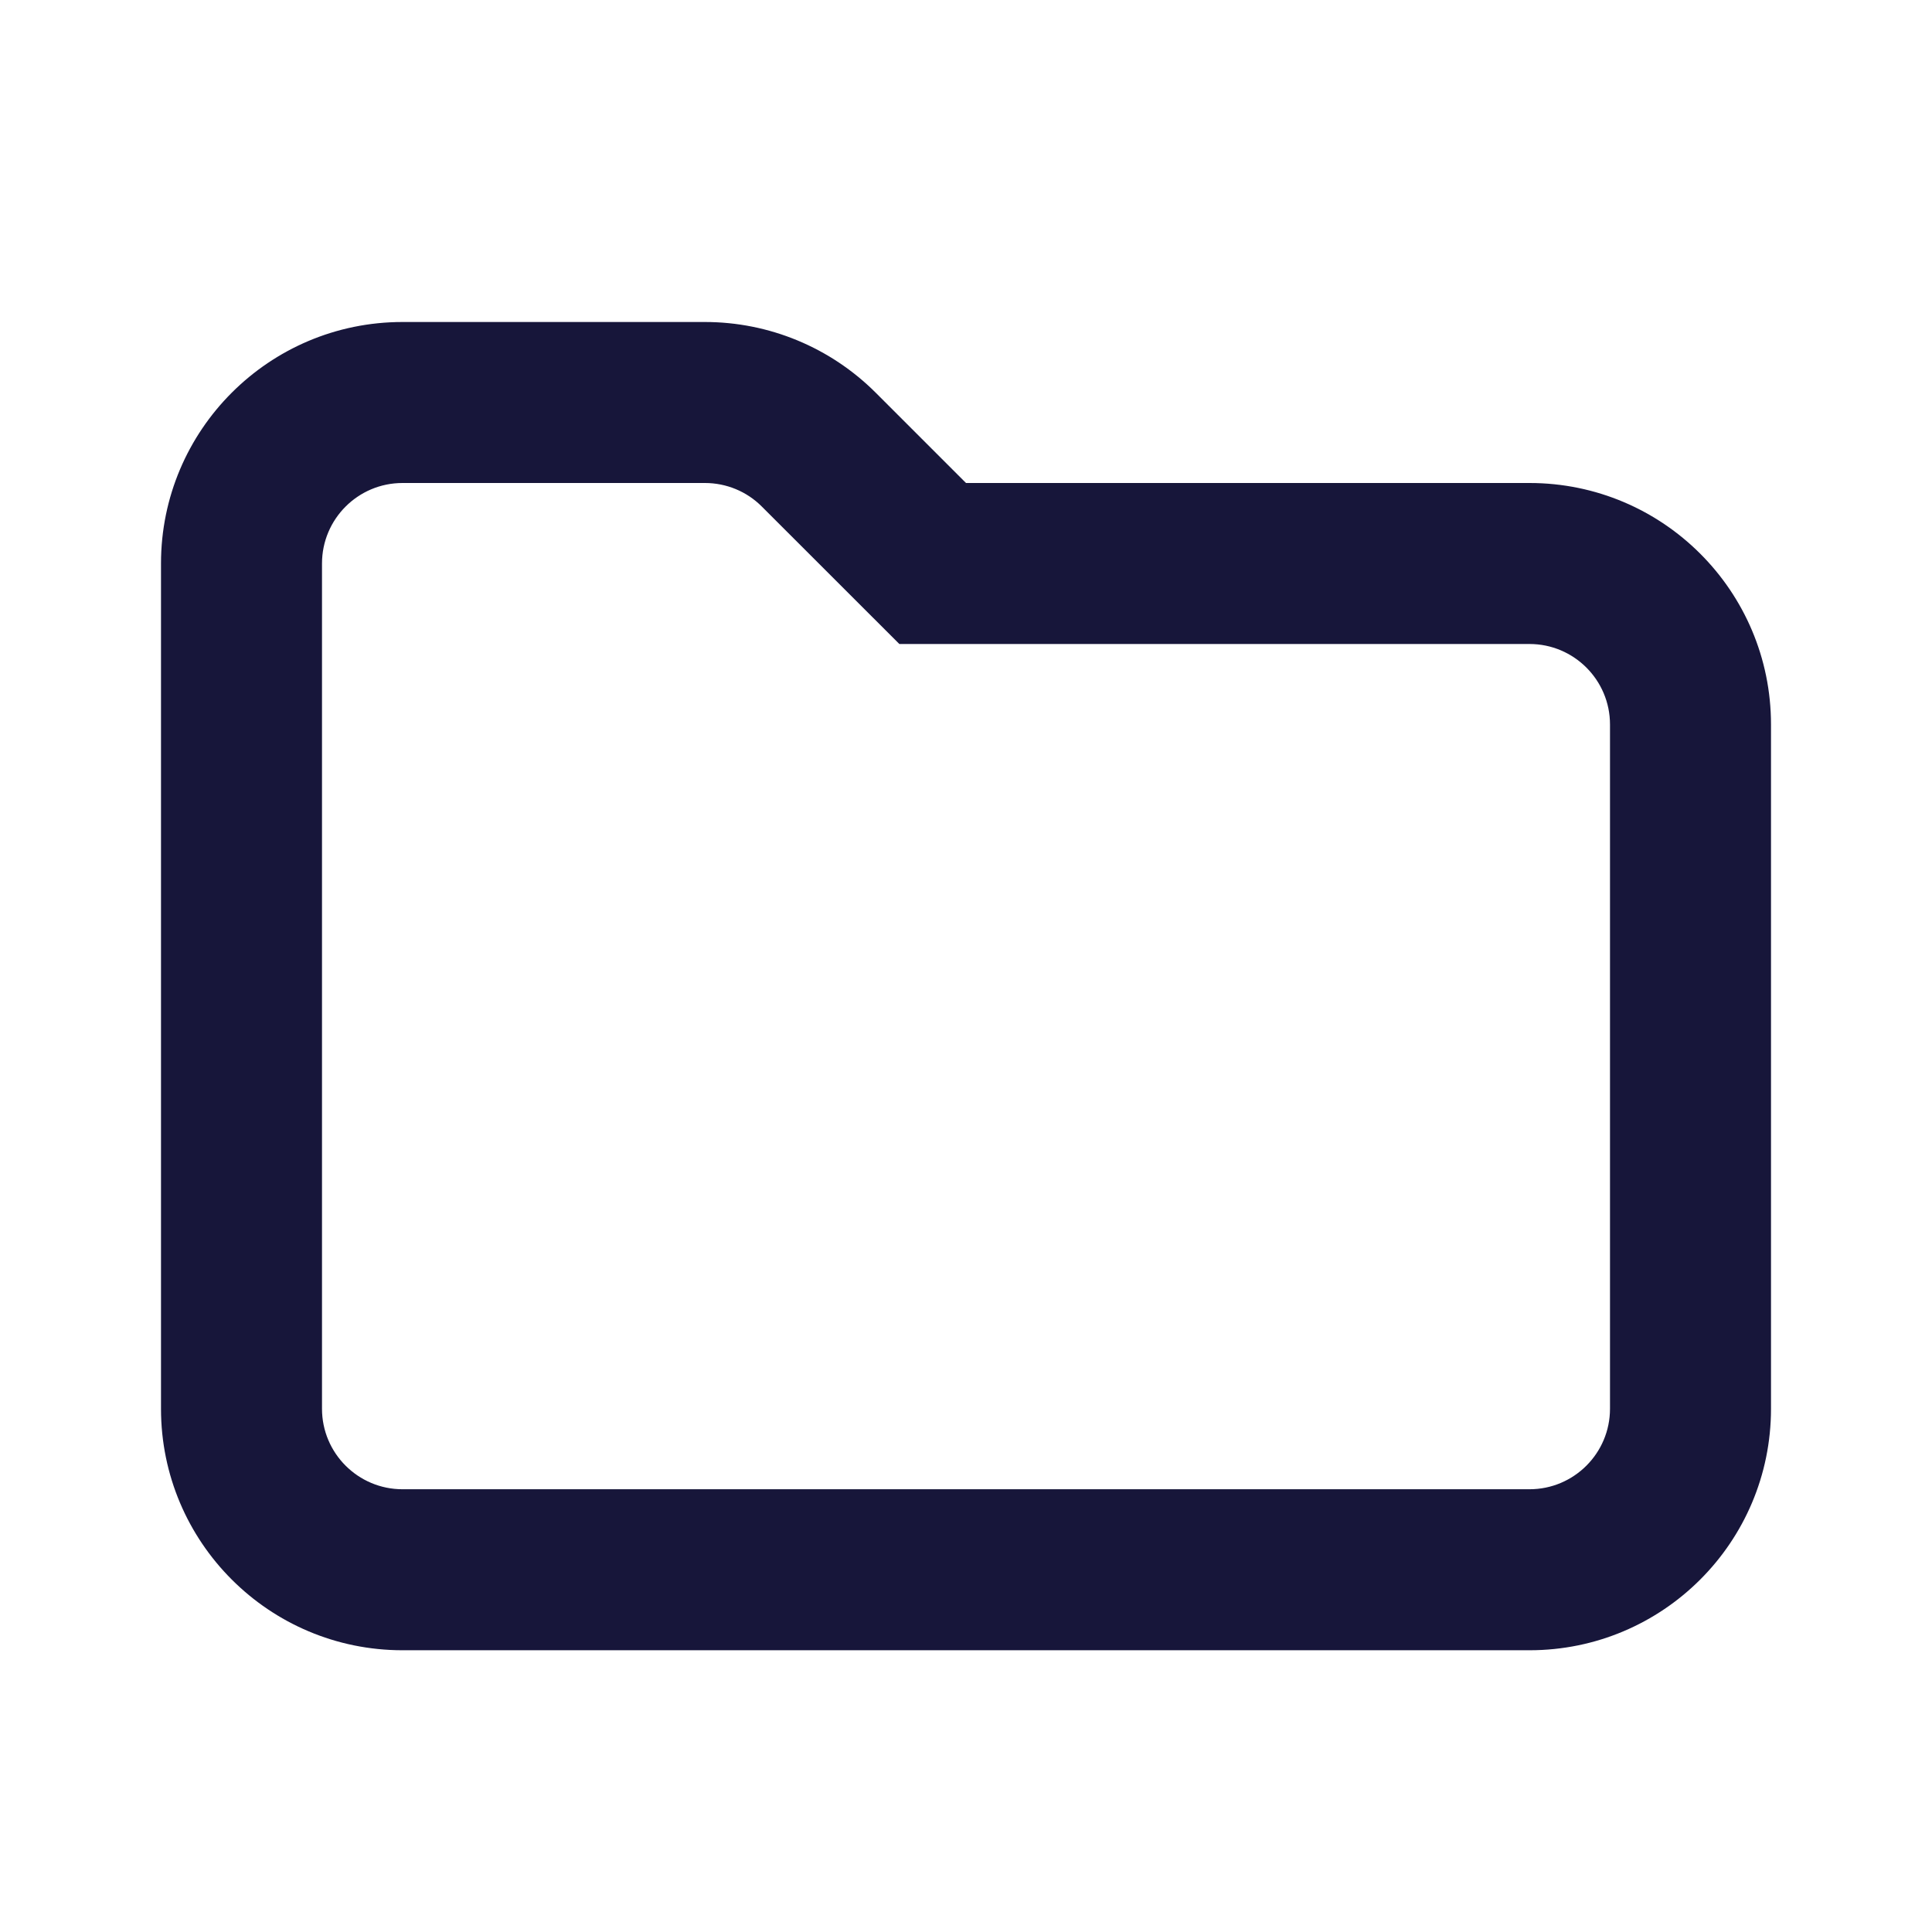 <svg width="24" height="24" viewBox="0 0 24 24" fill="none" xmlns="http://www.w3.org/2000/svg">
<path fill-rule="evenodd" clip-rule="evenodd" d="M11.172 8L9.464 6.293C9.277 6.105 9.023 6 8.757 6H5C4.448 6 4 6.448 4 7V17.5C4 18.052 4.448 18.5 5 18.5H19C19.552 18.5 20 18.052 20 17.5V9C20 8.448 19.552 8 19 8H11.172ZM12 6L10.879 4.879C10.316 4.316 9.553 4 8.757 4H5C3.343 4 2 5.343 2 7V17.5C2 19.157 3.343 20.5 5 20.5H19C20.657 20.5 22 19.157 22 17.5V9C22 7.343 20.657 6 19 6H12Z" fill="#17163A"/>
</svg>
